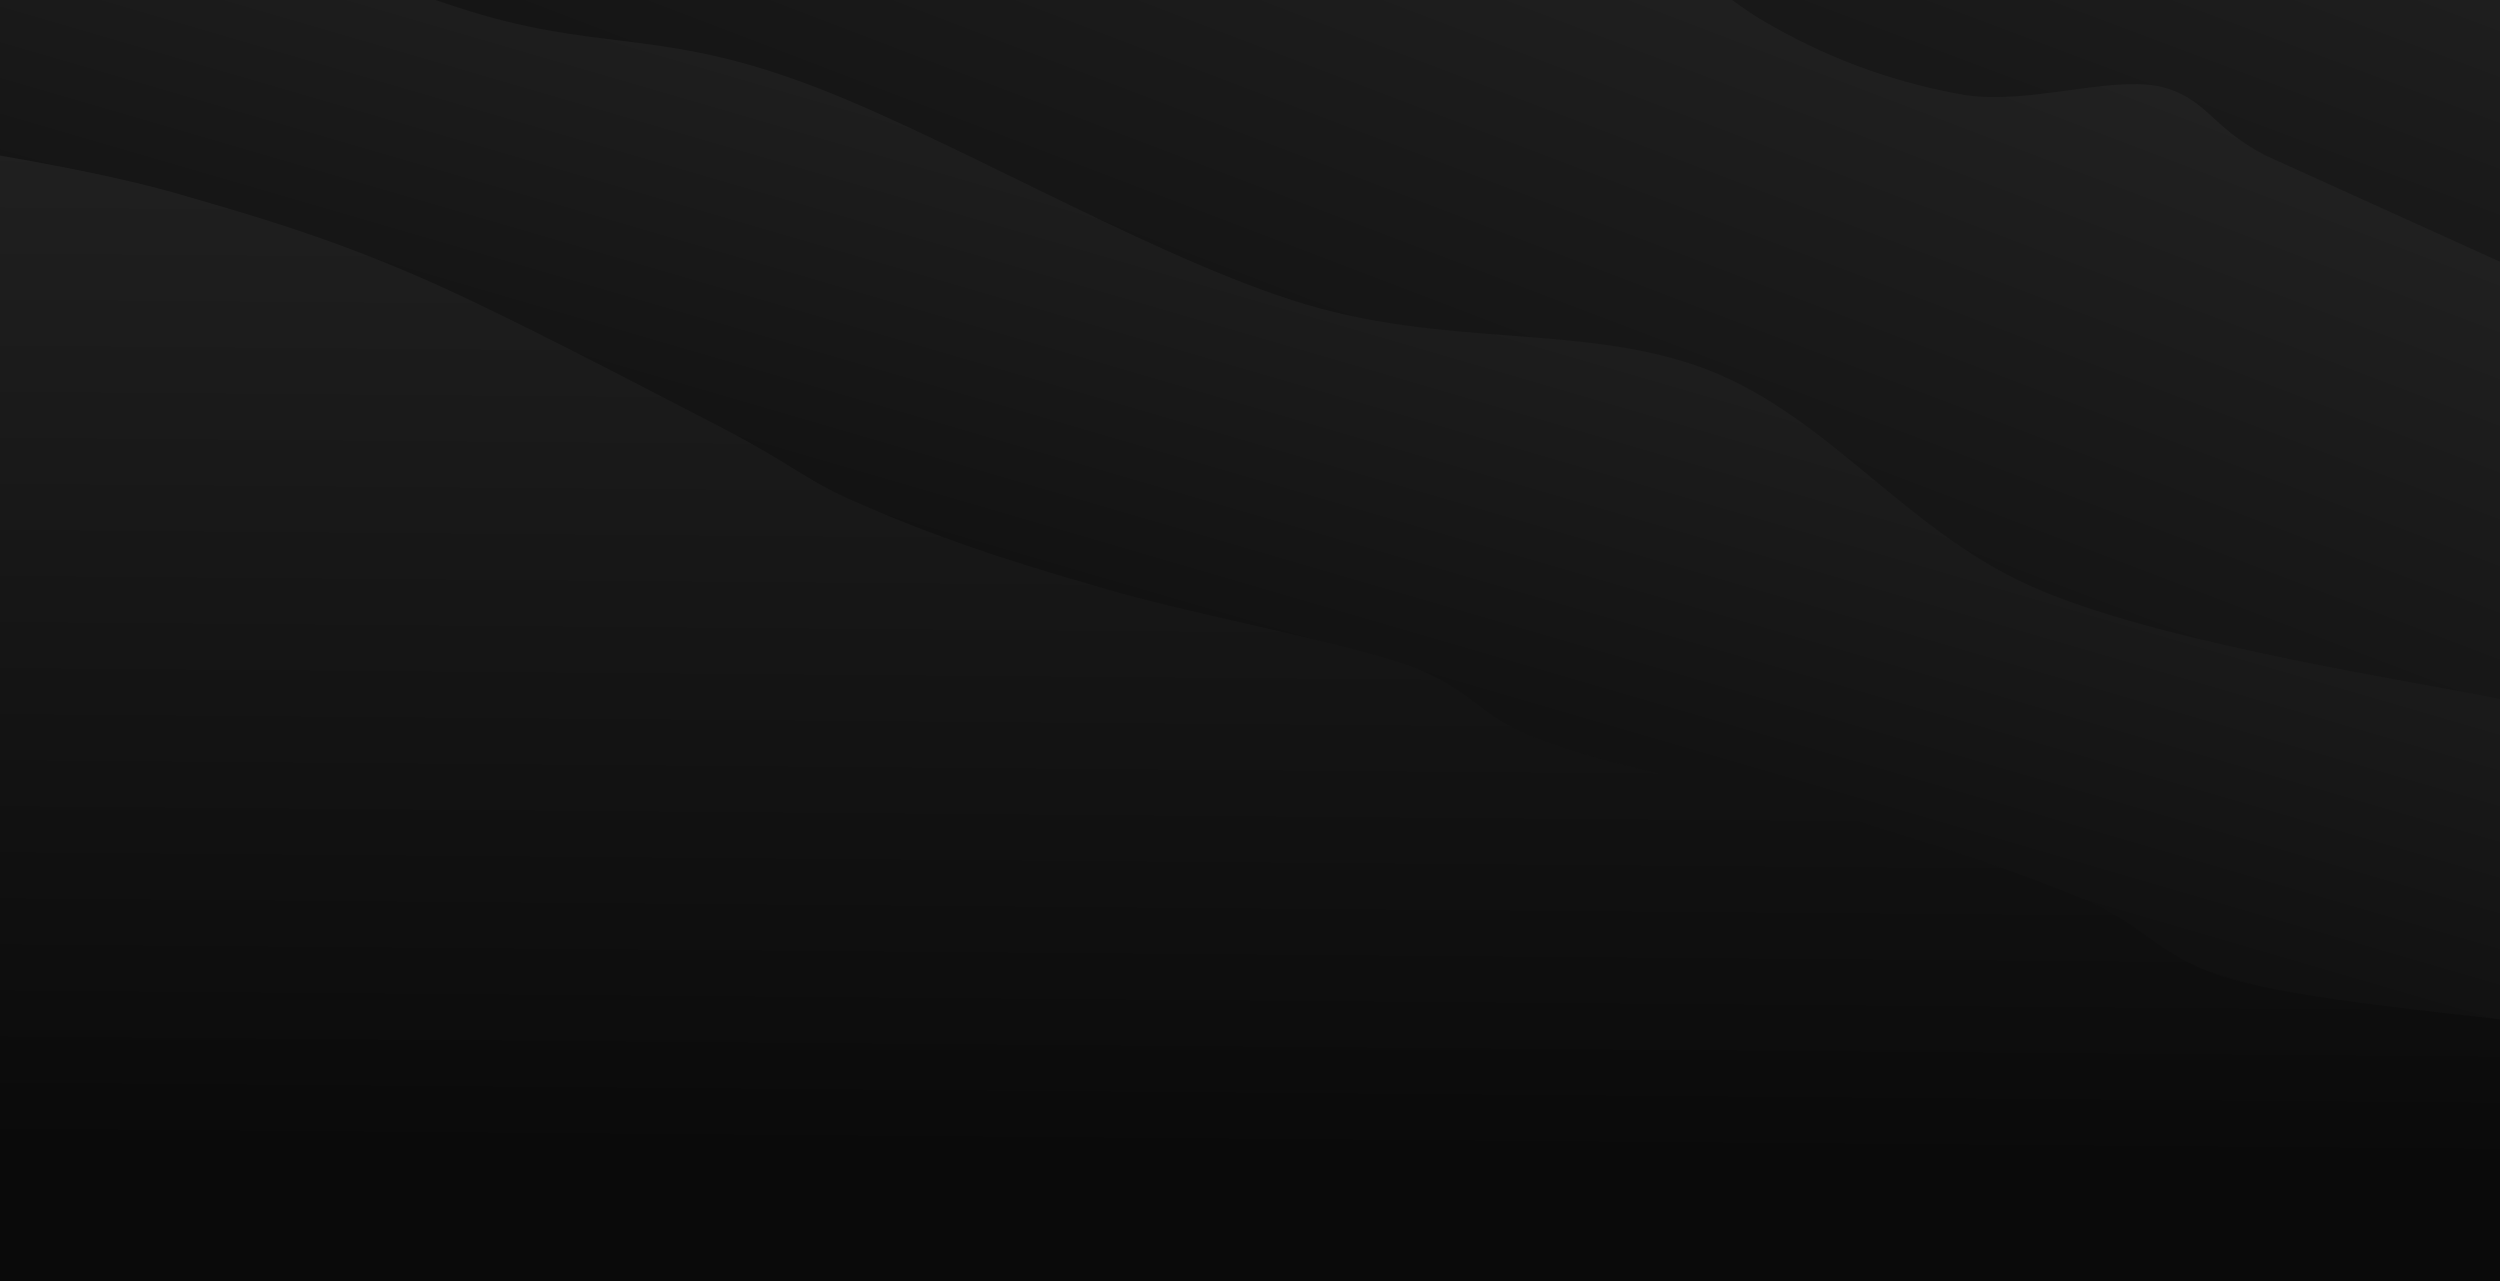 <svg width="1366" height="700" fill="none" xmlns="http://www.w3.org/2000/svg"><g clip-path="url(#a)"><path d="m0-522 148 34c61 14 152 28 216 51 65 23 122 69 171 86s76 0 125 17c50 17 106 69 171 86 64 17 159 5 216 16s72 31 125 51l194 69v613H0V-522Z" fill="url(#b)"/><path d="M0-342c21 10 89 49 128 58s77-9 105-4c27 6 24 25 59 37 35 13 108 25 151 38 43 12 78 18 105 37 28 19 25 66 60 79 35 12 108-10 150-5 43 6 70 18 105 38 35 19 70 59 105 78 35 20 71 32 106 38 35 5 77-10 105-5 27 6 28 22 59 38l128 58v557H0V-342Z" fill="url(#c)"/><path d="M0-96C42-79 178-19 250 4c73 24 107 12 183 39 75 26 189 94 273 121 83 27 159 12 227 38 69 27 110 91 183 121 72 30 208 50 250 59v318H0V-96Z" fill="url(#d)"/><path d="M0 85c17 3 64 11 101 22 38 11 76 22 125 43s128 63 169 84c42 22 45 29 79 43 34 15 75 29 124 43 49 15 128 29 170 43 41 15 37 29 79 43 41 15 120 29 169 43 49 15 91 29 124 43 34 15 41 32 79 43s123 19 147 22v143H0V85Z" fill="url(#e)"/></g><defs><linearGradient id="b" x1="2049" y1="-1545" x2="1209.1" y2="698" gradientUnits="userSpaceOnUse"><stop stop-color="#666"/><stop offset="1"/></linearGradient><linearGradient id="c" x1="2049" y1="-1383.3" x2="1182.2" y2="890.3" gradientUnits="userSpaceOnUse"><stop stop-color="#666"/><stop offset="1"/></linearGradient><linearGradient id="d" x1="2049" y1="-892.1" x2="1514.5" y2="942.3" gradientUnits="userSpaceOnUse"><stop stop-color="#666"/><stop offset="1"/></linearGradient><linearGradient id="e" x1="1139" y1="-41" x2="1133.5" y2="638.4" gradientUnits="userSpaceOnUse"><stop stop-color="#252525"/><stop offset="1" stop-color="#0A0A0A"/></linearGradient><clipPath id="a"><path fill="#fff" d="M0 0h1366v700H0z"/></clipPath></defs></svg>